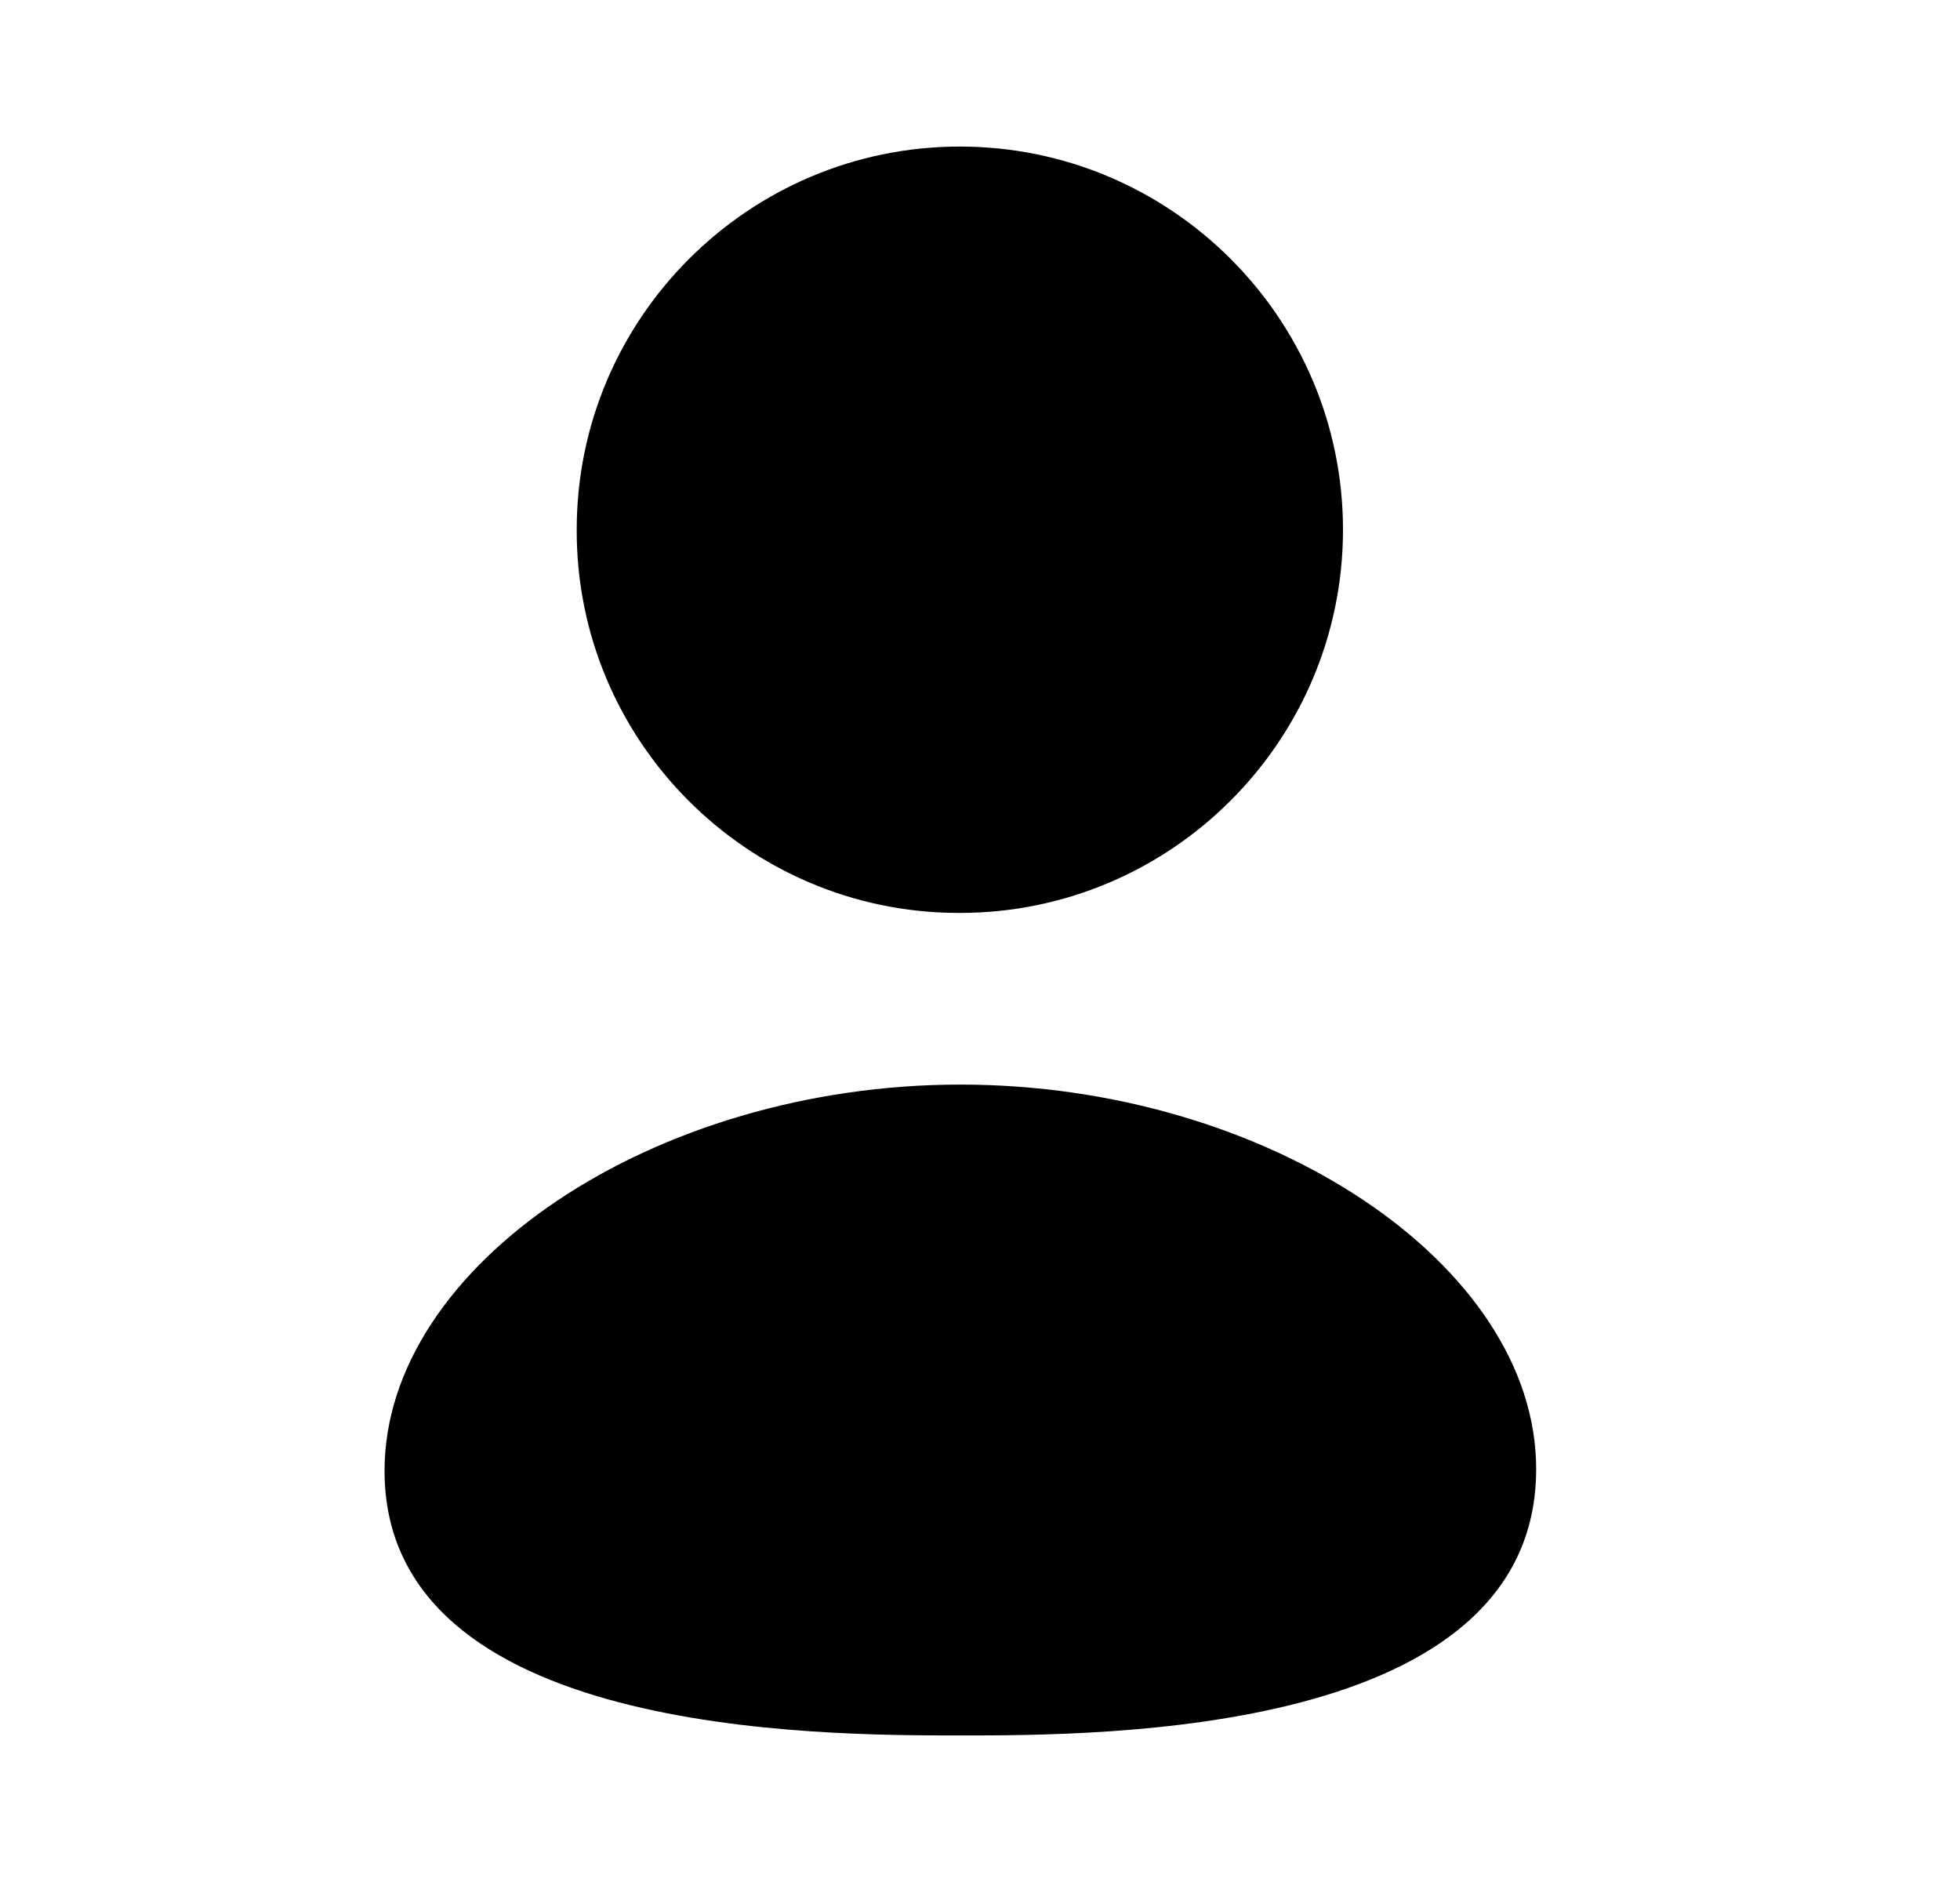 <svg width="25" height="24" viewBox="0 0 25 24" fill="none" xmlns="http://www.w3.org/2000/svg">
<path fill-rule="evenodd" clip-rule="evenodd" d="M12.25 13.831C8.337 13.831 4.905 16.133 4.905 18.756C4.905 22.131 10.434 22.131 12.25 22.131C14.066 22.131 19.594 22.131 19.594 18.734C19.594 16.122 16.162 13.831 12.25 13.831Z" fill="black"/>
<path fill-rule="evenodd" clip-rule="evenodd" d="M12.212 11.642H12.243C14.938 11.642 17.13 9.45 17.13 6.755C17.13 4.061 14.938 1.869 12.243 1.869C9.548 1.869 7.356 4.061 7.356 6.753C7.347 9.439 9.524 11.632 12.212 11.642Z" fill="black"/>
</svg>
